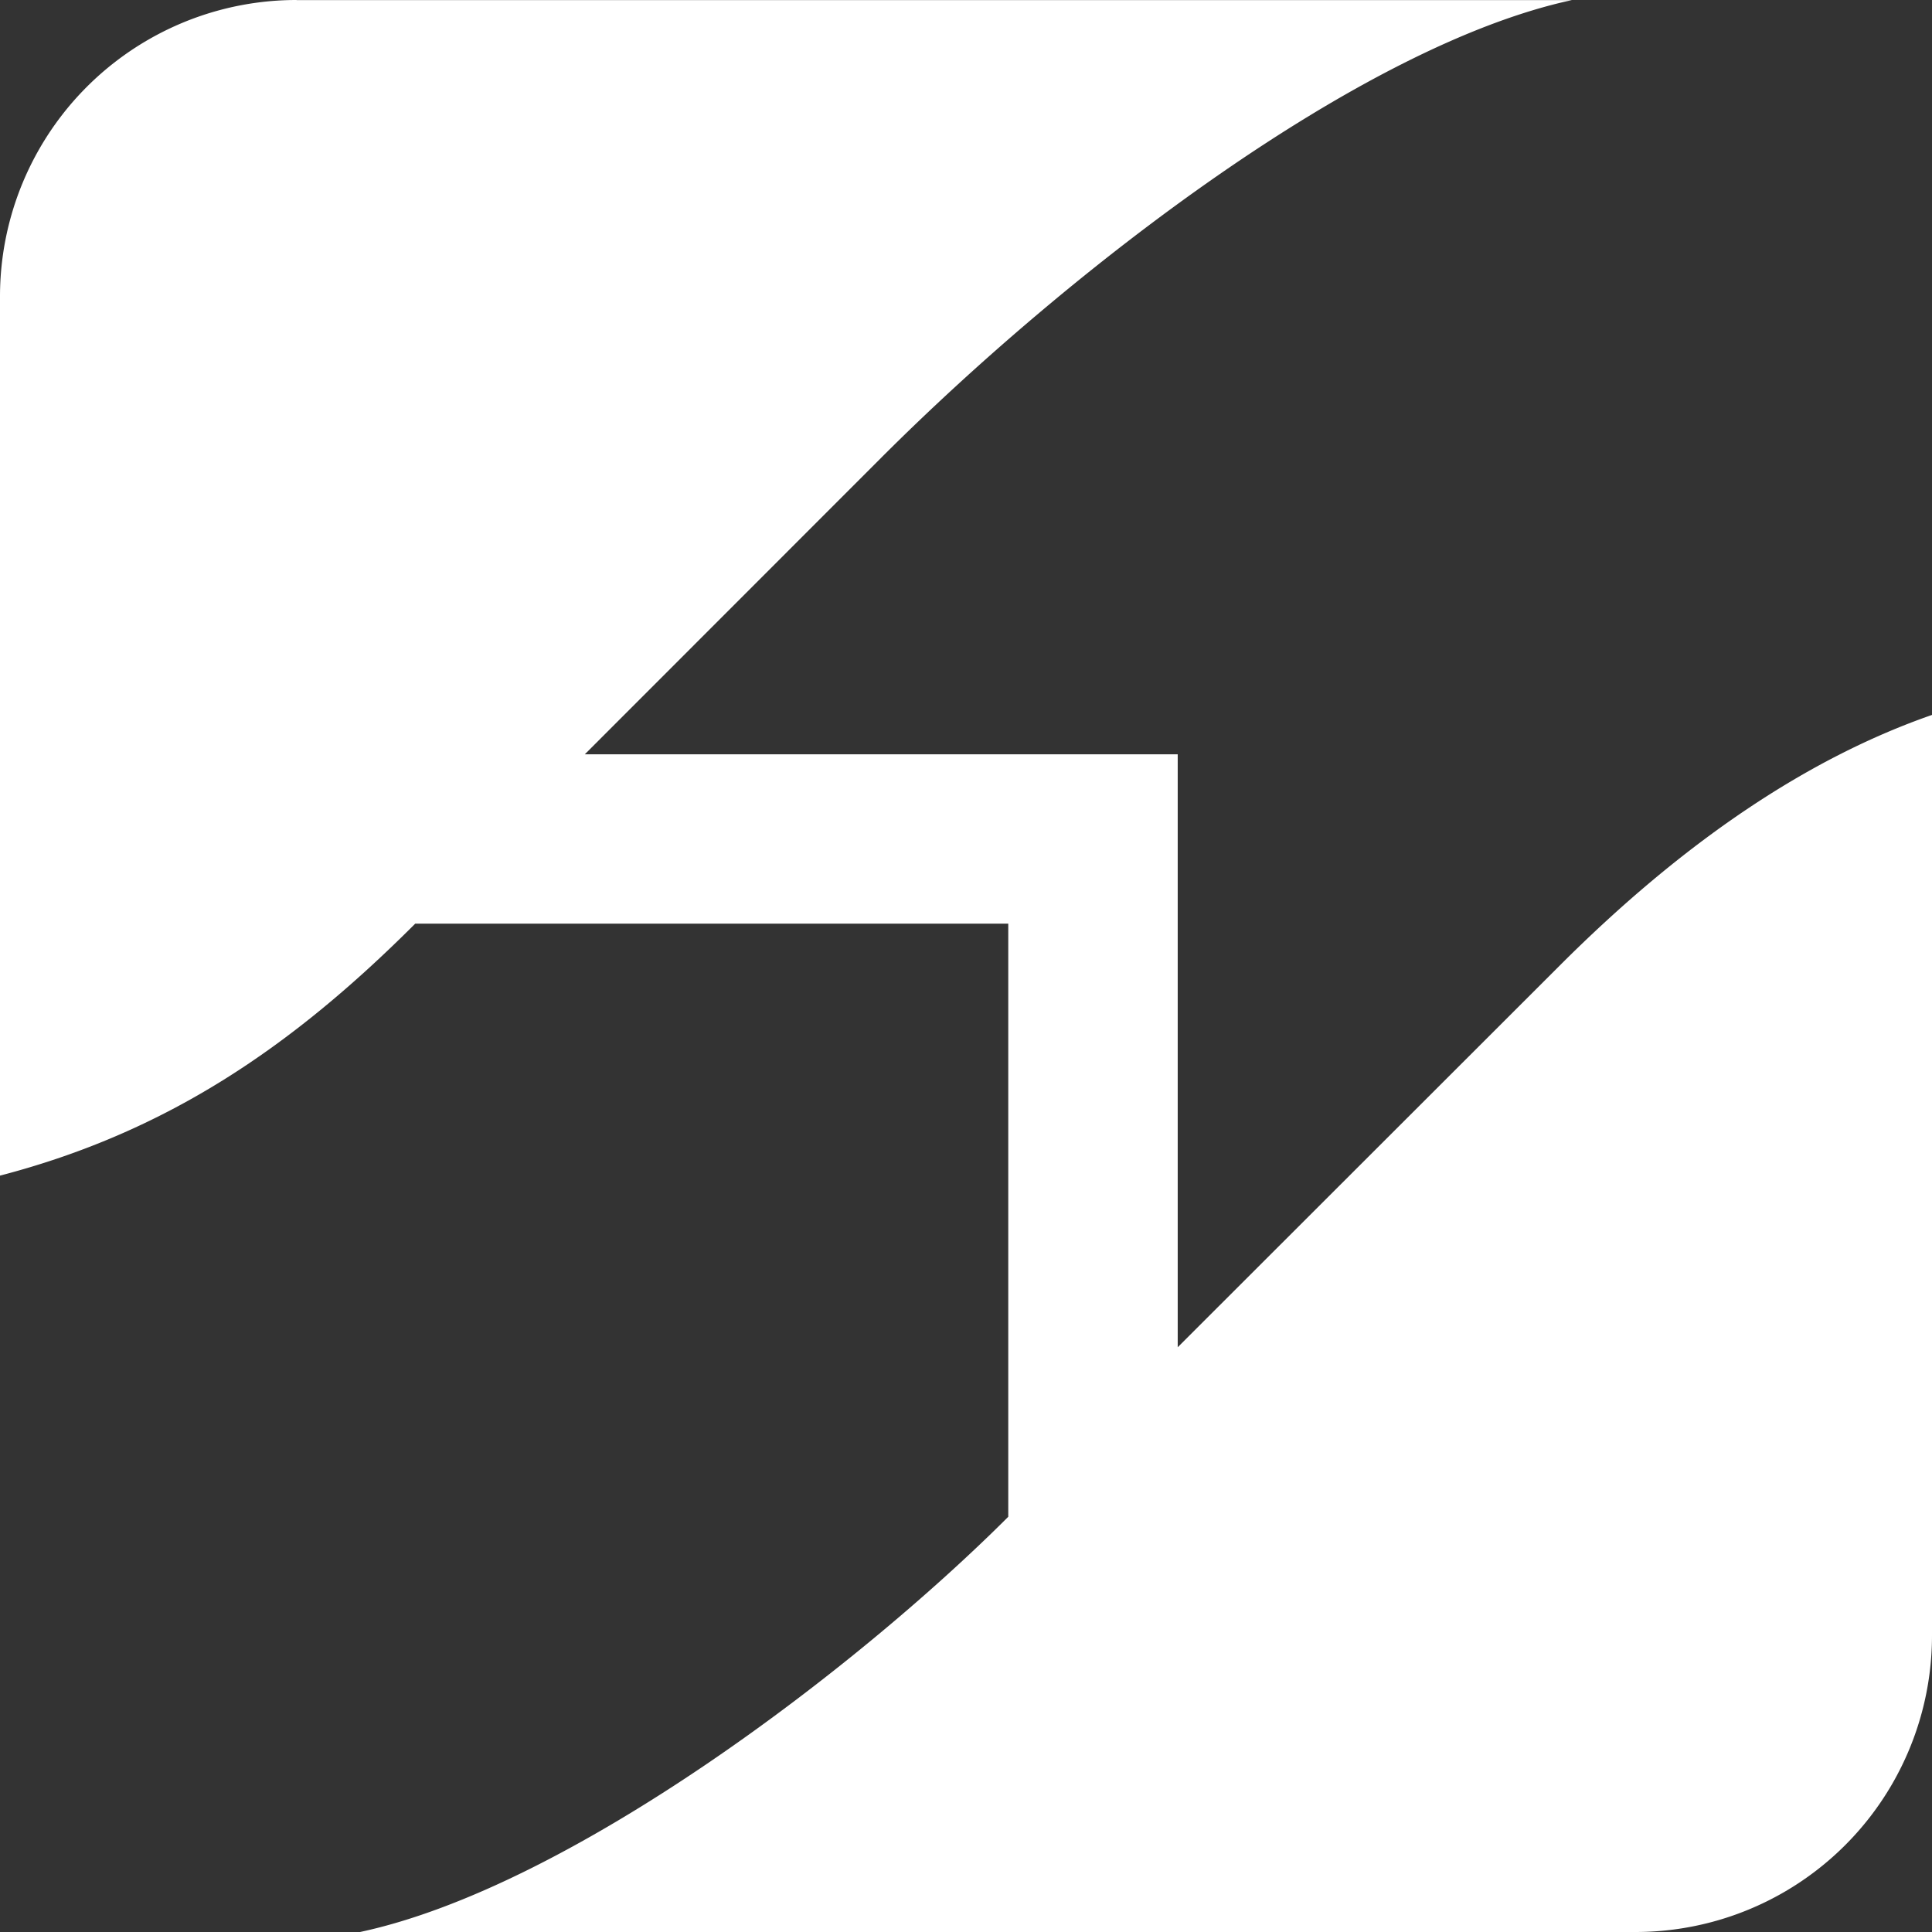 <svg role="img" viewBox="0 0 24 24" xmlns="http://www.w3.org/2000/svg"><rect x="0" y="0" width="24" height="24" fill="#333333" stroke="none"/><title>Coggle</title><path fill="white" d="M3.684 0A3.683 3.683 0 0 0 0 3.684v10.92c2.052-.535 3.606-1.577 5.158-3.13h7.367v7.368c-1.88 1.88-5.438 4.598-8.052 5.158h15.843A3.683 3.683 0 0 0 24 20.316V8.881c-1.544.537-3.087 1.575-4.63 3.119l-4.74 4.736V9.37H7.265l3.683-3.685c2.35-2.35 5.96-5.119 8.58-5.684H3.684z"/></svg>